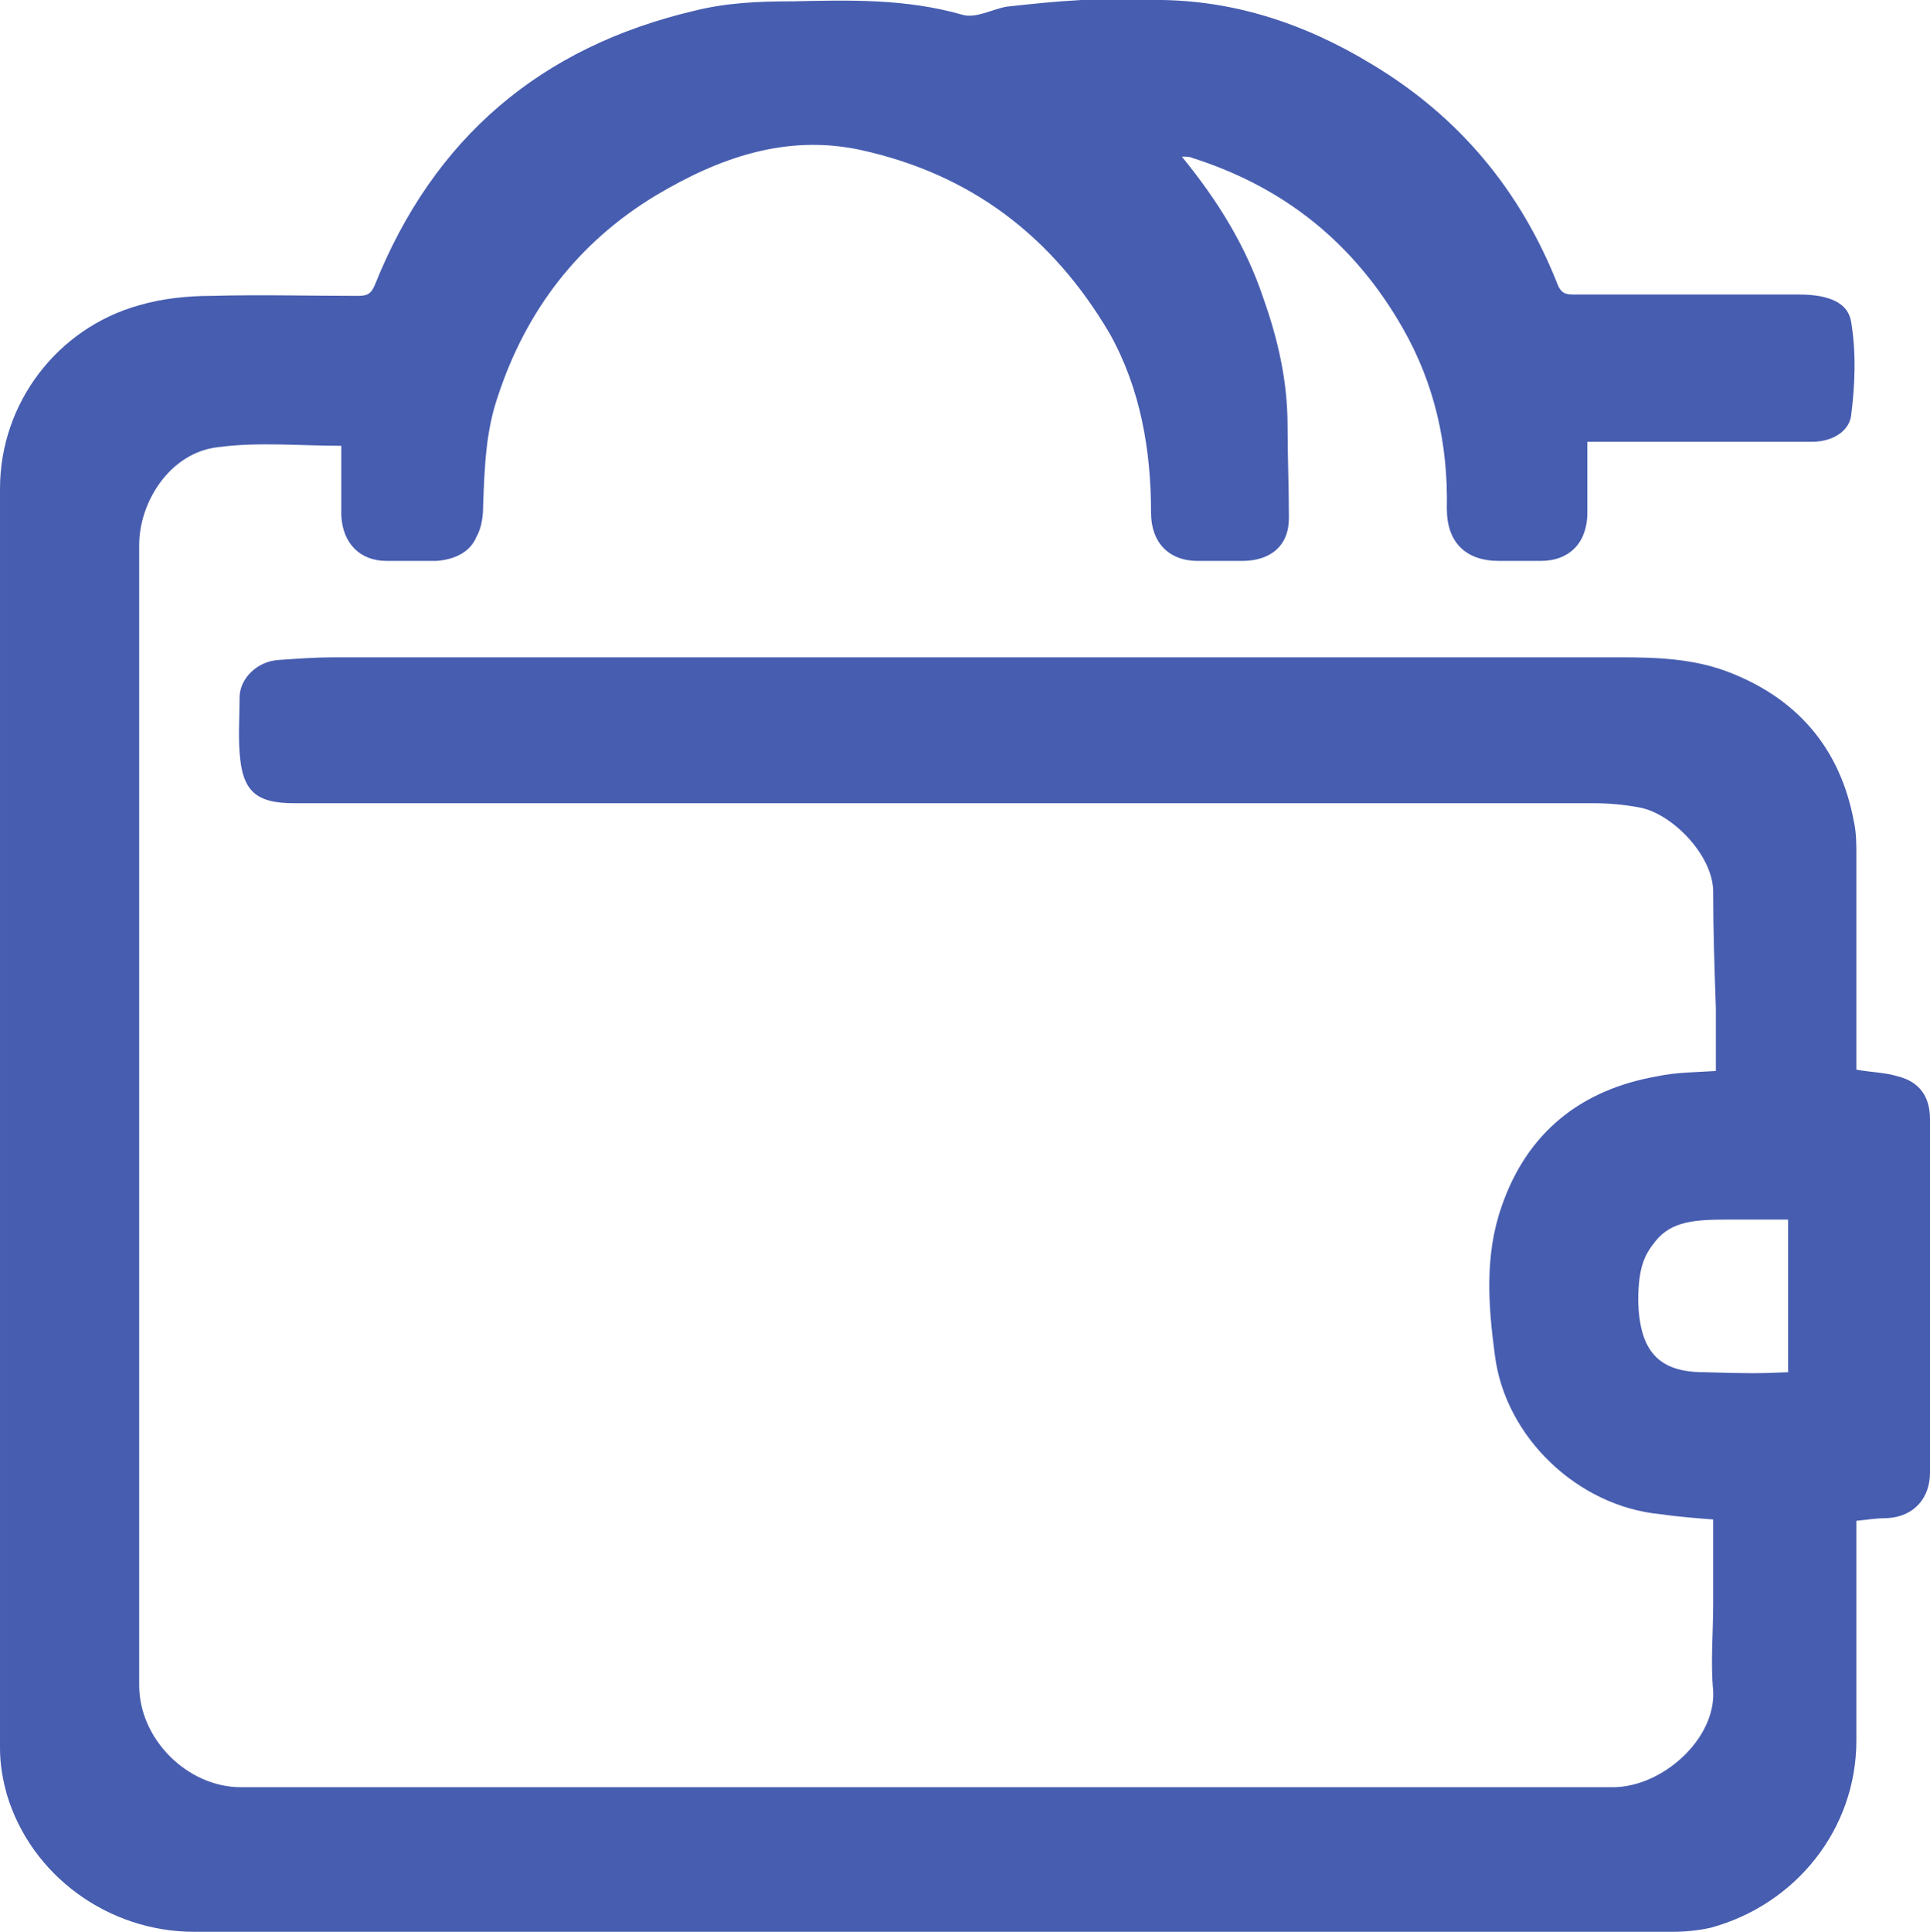 <?xml version="1.0" encoding="utf-8"?>
<!-- Generator: Adobe Illustrator 21.0.0, SVG Export Plug-In . SVG Version: 6.00 Build 0)  -->
<svg version="1.1" id="Слой_1" xmlns="http://www.w3.org/2000/svg" xmlns:xlink="http://www.w3.org/1999/xlink" x="0px" y="0px"
	 viewBox="0 0 144.2 144.3" style="enable-background:new 0 0 144.2 144.3;" xml:space="preserve">
<style type="text/css">
	.st0{fill:#475DB0;}
</style>
<g>
	<path class="st0" d="M118.6,33c0,1.9,0,3.6,0,5.3c0,2.2-1.3,3.6-3.5,3.6c-1,0-2.1,0-3.1,0c-2.5,0-3.9-1.4-3.9-3.9
		c0.1-4.8-0.9-9.3-3.3-13.5C101.2,18.2,96,14,89.1,11.8c-0.2-0.1-0.5-0.1-0.8-0.1c2.7,3.3,4.8,6.7,6.1,10.6c1.1,3.1,1.8,6.2,1.8,9.5
		c0,2.3,0.1,4.6,0.1,6.9c0,2.1-1.4,3.2-3.5,3.2c-1.1,0-2.2,0-3.3,0c-2.2,0-3.5-1.4-3.5-3.6c0-4.7-0.8-9.3-3.1-13.4
		C78.6,17.6,72.5,13,64.3,11.2C58.7,10,53.7,11.8,49,14.6c-5.8,3.5-9.7,8.6-11.8,15c-0.9,2.6-1,5.3-1.1,8.1c0,0.8-0.1,1.7-0.5,2.4
		c-0.5,1.2-1.7,1.7-3,1.8c-1.2,0-2.5,0-3.7,0c-2,0-3.3-1.3-3.4-3.4c0-1.8,0-3.6,0-5.2c-3.1,0-6.2-0.3-9.2,0.1
		c-3.6,0.4-5.9,4.1-5.9,7.3c0,28.4,0,56.8,0,85.2c0,4,3.6,7.6,7.6,7.6c34.2,0,68.3,0,102.5,0c3.7,0,7.7-3.6,7.5-7.2
		c-0.2-2.1,0-4.3,0-6.5c0-2.1,0-4.2,0-6.3c-1.3-0.1-2.6-0.2-4-0.4c-6.1-0.6-11.5-5.7-12.3-11.8c-0.5-3.7-0.8-7.5,0.5-11.2
		c1.9-5.5,5.9-8.7,11.6-9.7c1.4-0.3,2.8-0.3,4.4-0.4c0-1.5,0-3.1,0-4.7c-0.1-2.9-0.2-5.8-0.2-8.7c0-2.7-3.1-5.9-5.6-6.3
		c-1.1-0.2-2.2-0.3-3.3-0.3c-32.4,0-64.7,0-97.1,0c-2.9,0-3.9-0.9-4.1-3.8c-0.1-1.4,0-2.7,0-4.1c0-1.4,1.3-2.7,2.9-2.8
		c1.4-0.1,2.8-0.2,4.2-0.2c32,0,64,0,96,0c2.9,0,5.7,0.1,8.4,1.2c5,2,8.1,5.7,9.1,11c0.2,0.9,0.2,1.7,0.2,2.6c0,4.9,0,9.9,0,14.8
		c0,0.4,0,0.8,0,1.2c1.1,0.2,2.1,0.2,3.1,0.5c1.6,0.4,2.4,1.5,2.4,3.2c0,8.8,0,17.6,0,26.4c0,1.9-1.2,3.3-3.2,3.4
		c-0.7,0-1.4,0.1-2.3,0.2c0,0.4,0,0.8,0,1.3c0,5,0,10,0,15.1c0,6.7-4.6,12.3-10.9,14c-0.9,0.2-1.9,0.3-2.8,0.3
		c-36.8,0-73.6,0-110.5,0c-6.4,0-12.2-4.2-14-10.3c-0.3-1.1-0.5-2.2-0.5-3.4c0-31.4,0-62.7,0-94.1c0-6.4,4.3-12,10.4-13.7
		c1.7-0.5,3.6-0.7,5.4-0.7c3.6-0.1,7.3,0,10.9,0c0.7,0,1-0.1,1.3-0.8C32.4,10.3,40.4,3.5,51.9,0.8c2.4-0.6,4.8-0.7,7.3-0.7
		c4.3-0.1,8.5-0.2,12.7,1c1,0.3,2.2-0.4,3.3-0.6C77,0.3,78.9,0.1,80.8,0c1.7-0.1,3.4,0,5.1,0c6-0.1,11.5,1.7,16.6,4.8
		c6.5,3.9,11.1,9.4,13.9,16.5c0.3,0.7,0.7,0.7,1.3,0.7c5.6,0,11.2,0,16.7,0c1.6,0,3.6,0.3,3.9,2c0.4,2.3,0.3,4.8,0,7.1
		c-0.2,1.2-1.5,1.9-2.9,1.9c-5.1,0-10.2,0-15.3,0C119.7,33,119.2,33,118.6,33z M133.6,102.5c0-3.9,0-7.6,0-11.4c-1.4,0-2.5,0-4.5,0
		c-2.4,0-4.2,0.1-5.4,1.6c-0.8,1-1.3,1.9-1.3,4.5c0.1,3.7,1.5,5.3,4.9,5.3C130.9,102.6,131.2,102.6,133.6,102.5z"/>
</g>
</svg>
